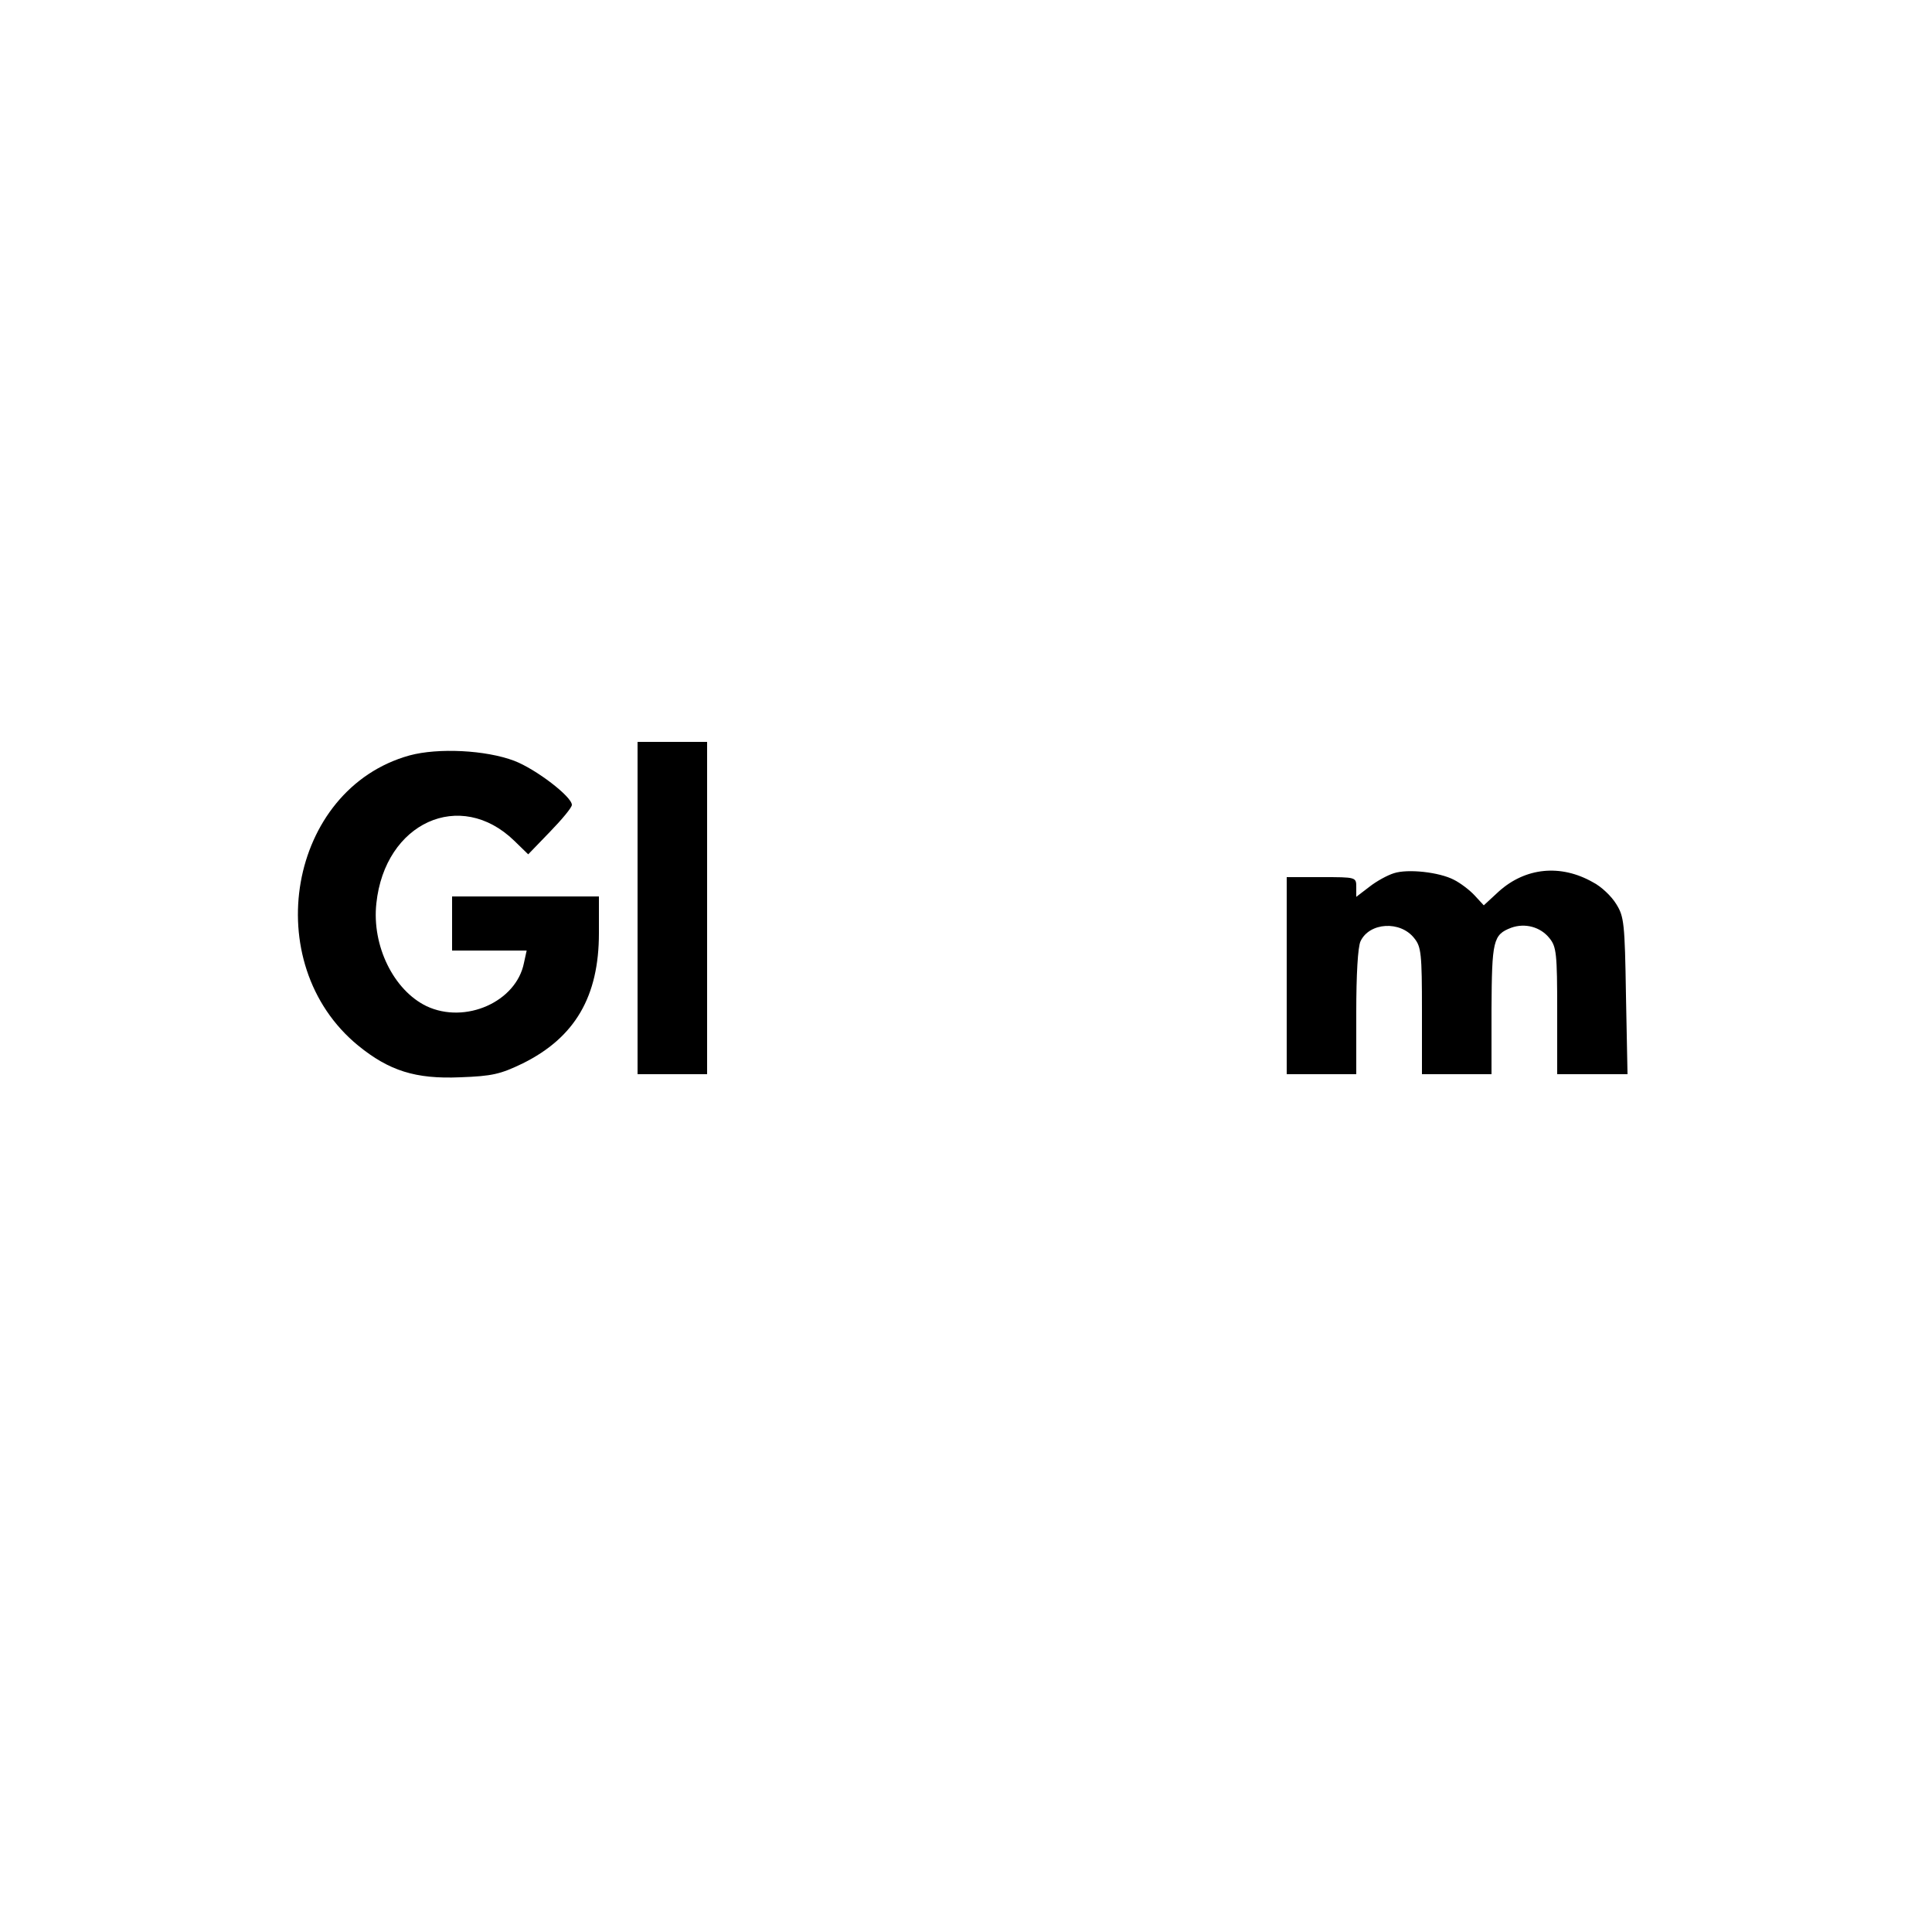 <?xml version="1.0" standalone="no"?>
<!DOCTYPE svg PUBLIC "-//W3C//DTD SVG 20010904//EN"
 "http://www.w3.org/TR/2001/REC-SVG-20010904/DTD/svg10.dtd">
<svg version="1.0" xmlns="http://www.w3.org/2000/svg"
 width="500pt" height="500pt" viewBox="0 0 500 500"
 preserveAspectRatio="xMidYMid meet">

<g transform="translate(0,500) scale(0.1,-0.1)"
fill="#000000" stroke="none">
<path d="M1650 2650 l0 -430 90 0 90 0 0 430 0 430 -90 0 -90 0 0 -430z"/>
<path d="M1060 3045 c-314 -87 -393 -538 -133 -751 80 -65 148 -87 264 -82 83
3 104 8 162 36 135 67 197 173 197 337 l0 95 -190 0 -190 0 0 -70 0 -70 96 0
97 0 -7 -32 c-20 -101 -152 -159 -252 -112 -85 41 -142 156 -130 266 22 209
217 298 357 162 l36 -35 56 58 c31 32 57 63 57 70 0 21 -92 92 -149 114 -74
28 -197 34 -271 14z"/>
<path d="M3607 2740 c-16 -5 -44 -20 -63 -35 l-34 -26 0 25 c0 26 0 26 -90 26
l-90 0 0 -255 0 -255 90 0 90 0 0 160 c0 97 4 169 11 184 23 49 103 54 139 8
18 -22 20 -40 20 -188 l0 -164 90 0 90 0 0 168 c1 178 4 193 51 211 36 13 76
2 99 -27 18 -22 20 -40 20 -188 l0 -164 91 0 91 0 -4 203 c-3 188 -5 205 -25
237 -12 20 -39 46 -61 57 -83 47 -174 38 -243 -24 l-39 -36 -24 26 c-13 14
-37 32 -53 40 -38 20 -120 29 -156 17z"/>
</g>
</svg>
